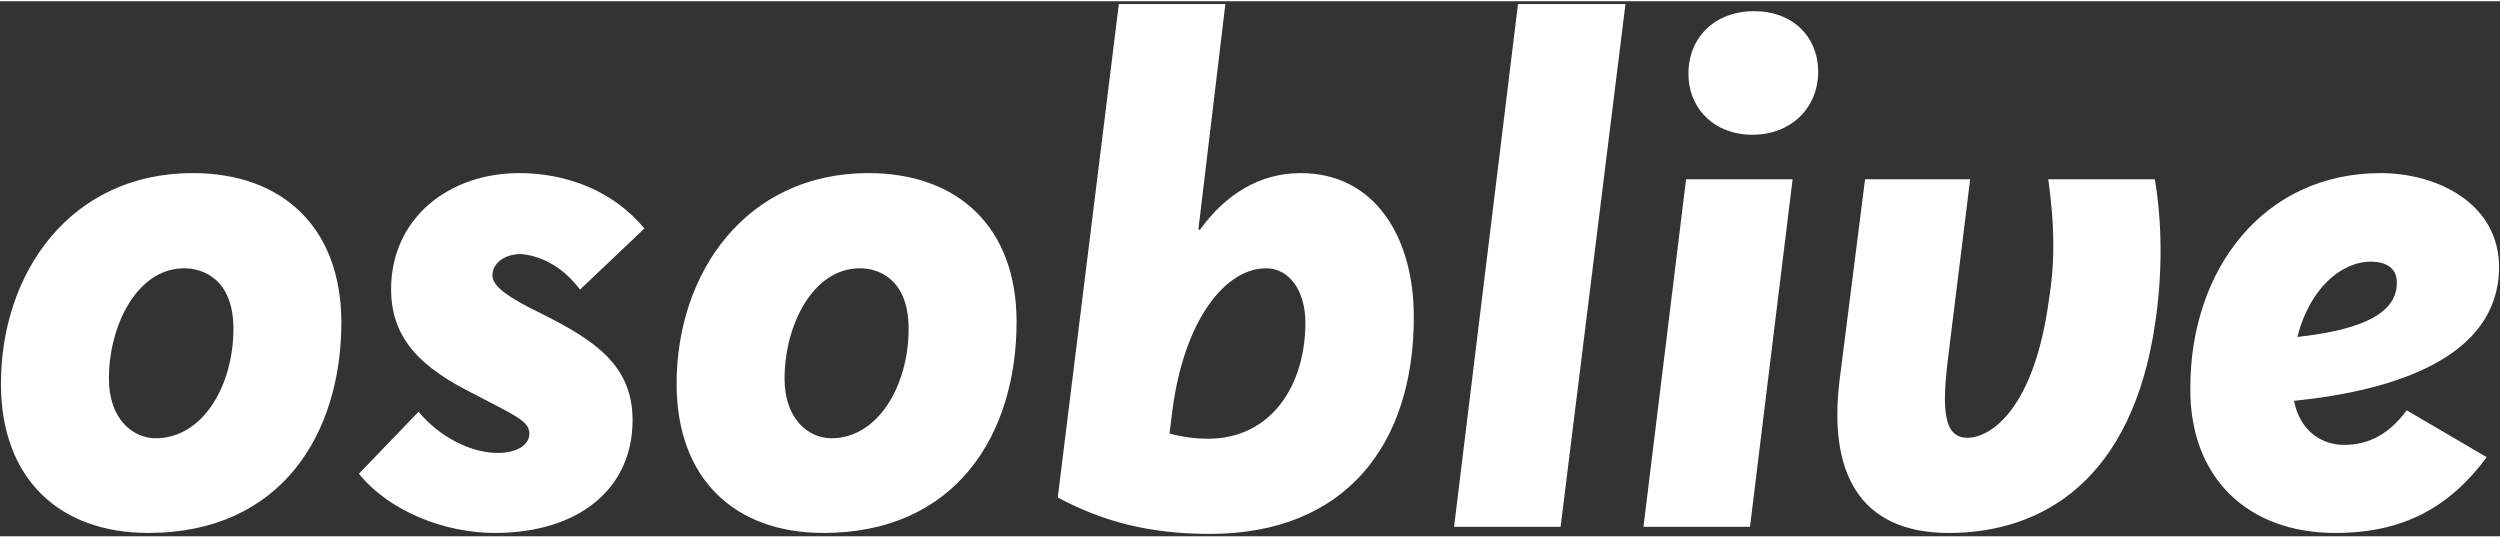 <svg version="1.2" xmlns="http://www.w3.org/2000/svg" viewBox="0 0 528 113" width="200" height="43"><rect x="0" y="0" width="528" height="113" fill="#333333" stroke="none"/><style>.a{fill:#FFFFFF}</style><path class="a" d="m31.3 112.3c28 0 40.8-20.8 40.8-44.6-0.1-20-12.5-31.4-31.4-31.4-25.8 0-40.5 21-40.5 44.5 0 20.2 12.5 31.5 31.1 31.5zm1.6-20c-4.8 0-9.9-4-9.9-12.6 0-11.3 6-23.3 15.9-23.3 4 0 10.4 2.3 10.4 12.8 0 12-6.5 23.1-16.4 23.1zm71.6 20c17.8 0 29.1-9.4 29.1-23.8 0-11.5-7.8-16.8-19.2-22.5-6.8-3.3-10.4-5.7-10.4-8.1 0-2.8 2.9-4.5 5.9-4.5 3.4 0.2 8.5 2 12.6 7.5l13.6-12.9c-6.6-8-16.5-11.7-26.4-11.7-15.1 0-27.1 9.7-27.1 24.5 0 10.8 6.7 16.8 17.8 22.3 8.4 4.4 11.4 5.6 11.4 8.2 0 2.6-2.9 4.1-6.7 4.1-5.7 0-12.3-3.4-16.7-8.7l-12.6 13.1c6.5 8 18.2 12.5 28.7 12.5zm69.4 0c28 0 40.8-20.8 40.8-44.6 0-20-12.4-31.4-31.3-31.4-25.8 0-40.5 21-40.5 44.5 0 20.2 12.4 31.5 31 31.5zm1.7-20c-4.8 0-9.9-4-9.9-12.6 0-11.3 6-23.3 15.9-23.3 4 0 10.3 2.3 10.3 12.8 0 12-6.5 23.1-16.3 23.1zm79.9 20.2c28.8 0 43.1-19 43.1-45.8 0-17-8.3-30.4-23.9-30.4-8.6 0-15.8 4.4-21.3 12l-0.3-0.1 5.7-47.6h-22.5l-12.9 104.2c9.3 5 19.2 7.7 32.1 7.7zm-0.4-20.1c-2.3 0-5.2-0.3-8.1-1.1l0.6-4.8c2.5-19.4 11.3-30.1 19.8-30.1 5 0 8.3 4.9 8.3 11.5 0 13.1-7.1 24.5-20.6 24.5zm65.5-91.8l-13.5 110.4h22.5l13.7-110.4zm49.5 27.6c8.2 0 13.9-5.7 13.9-13.3 0-7.4-5.4-12.8-13.5-12.8-8.3 0-13.9 5.5-13.9 13.2 0 7.4 5.5 12.9 13.5 12.9zm-14 9.4l-9 73.4h22.5l9-73.4zm55.5 74.7c19.8 0 38.8-11.2 43.6-44.5 1.5-10.2 1.5-20.7-0.1-30.2h-22.5c1.3 9.6 1.5 17 0.1 25.7-3.1 22.6-12.1 28.9-17.2 28.9-5 0-5.4-6-4.1-16.6l4.7-38h-22.2l-5.4 42.6c-2.3 19.1 4 32.1 23.1 32.1zm116.2-55.8c0.2-13.8-13.1-20.2-25-20.2-24.8 0-40.2 20.4-40.2 45.3-0.2 19 12.1 30.7 30.6 30.7 14.4 0 24.1-5.4 32-16l-16.9-9.9c-4 5.4-8.4 7.3-13.3 7.3-4.4 0-9.2-2.7-10.5-9.3 21.6-2.2 43-9.3 43.3-27.9zm-21.6 3.2c-0.1 7.2-10 10-21 11.2 2.6-10.2 9.2-15.9 15.6-15.9 3.5 0 5.6 1.7 5.4 4.7z"/></svg>